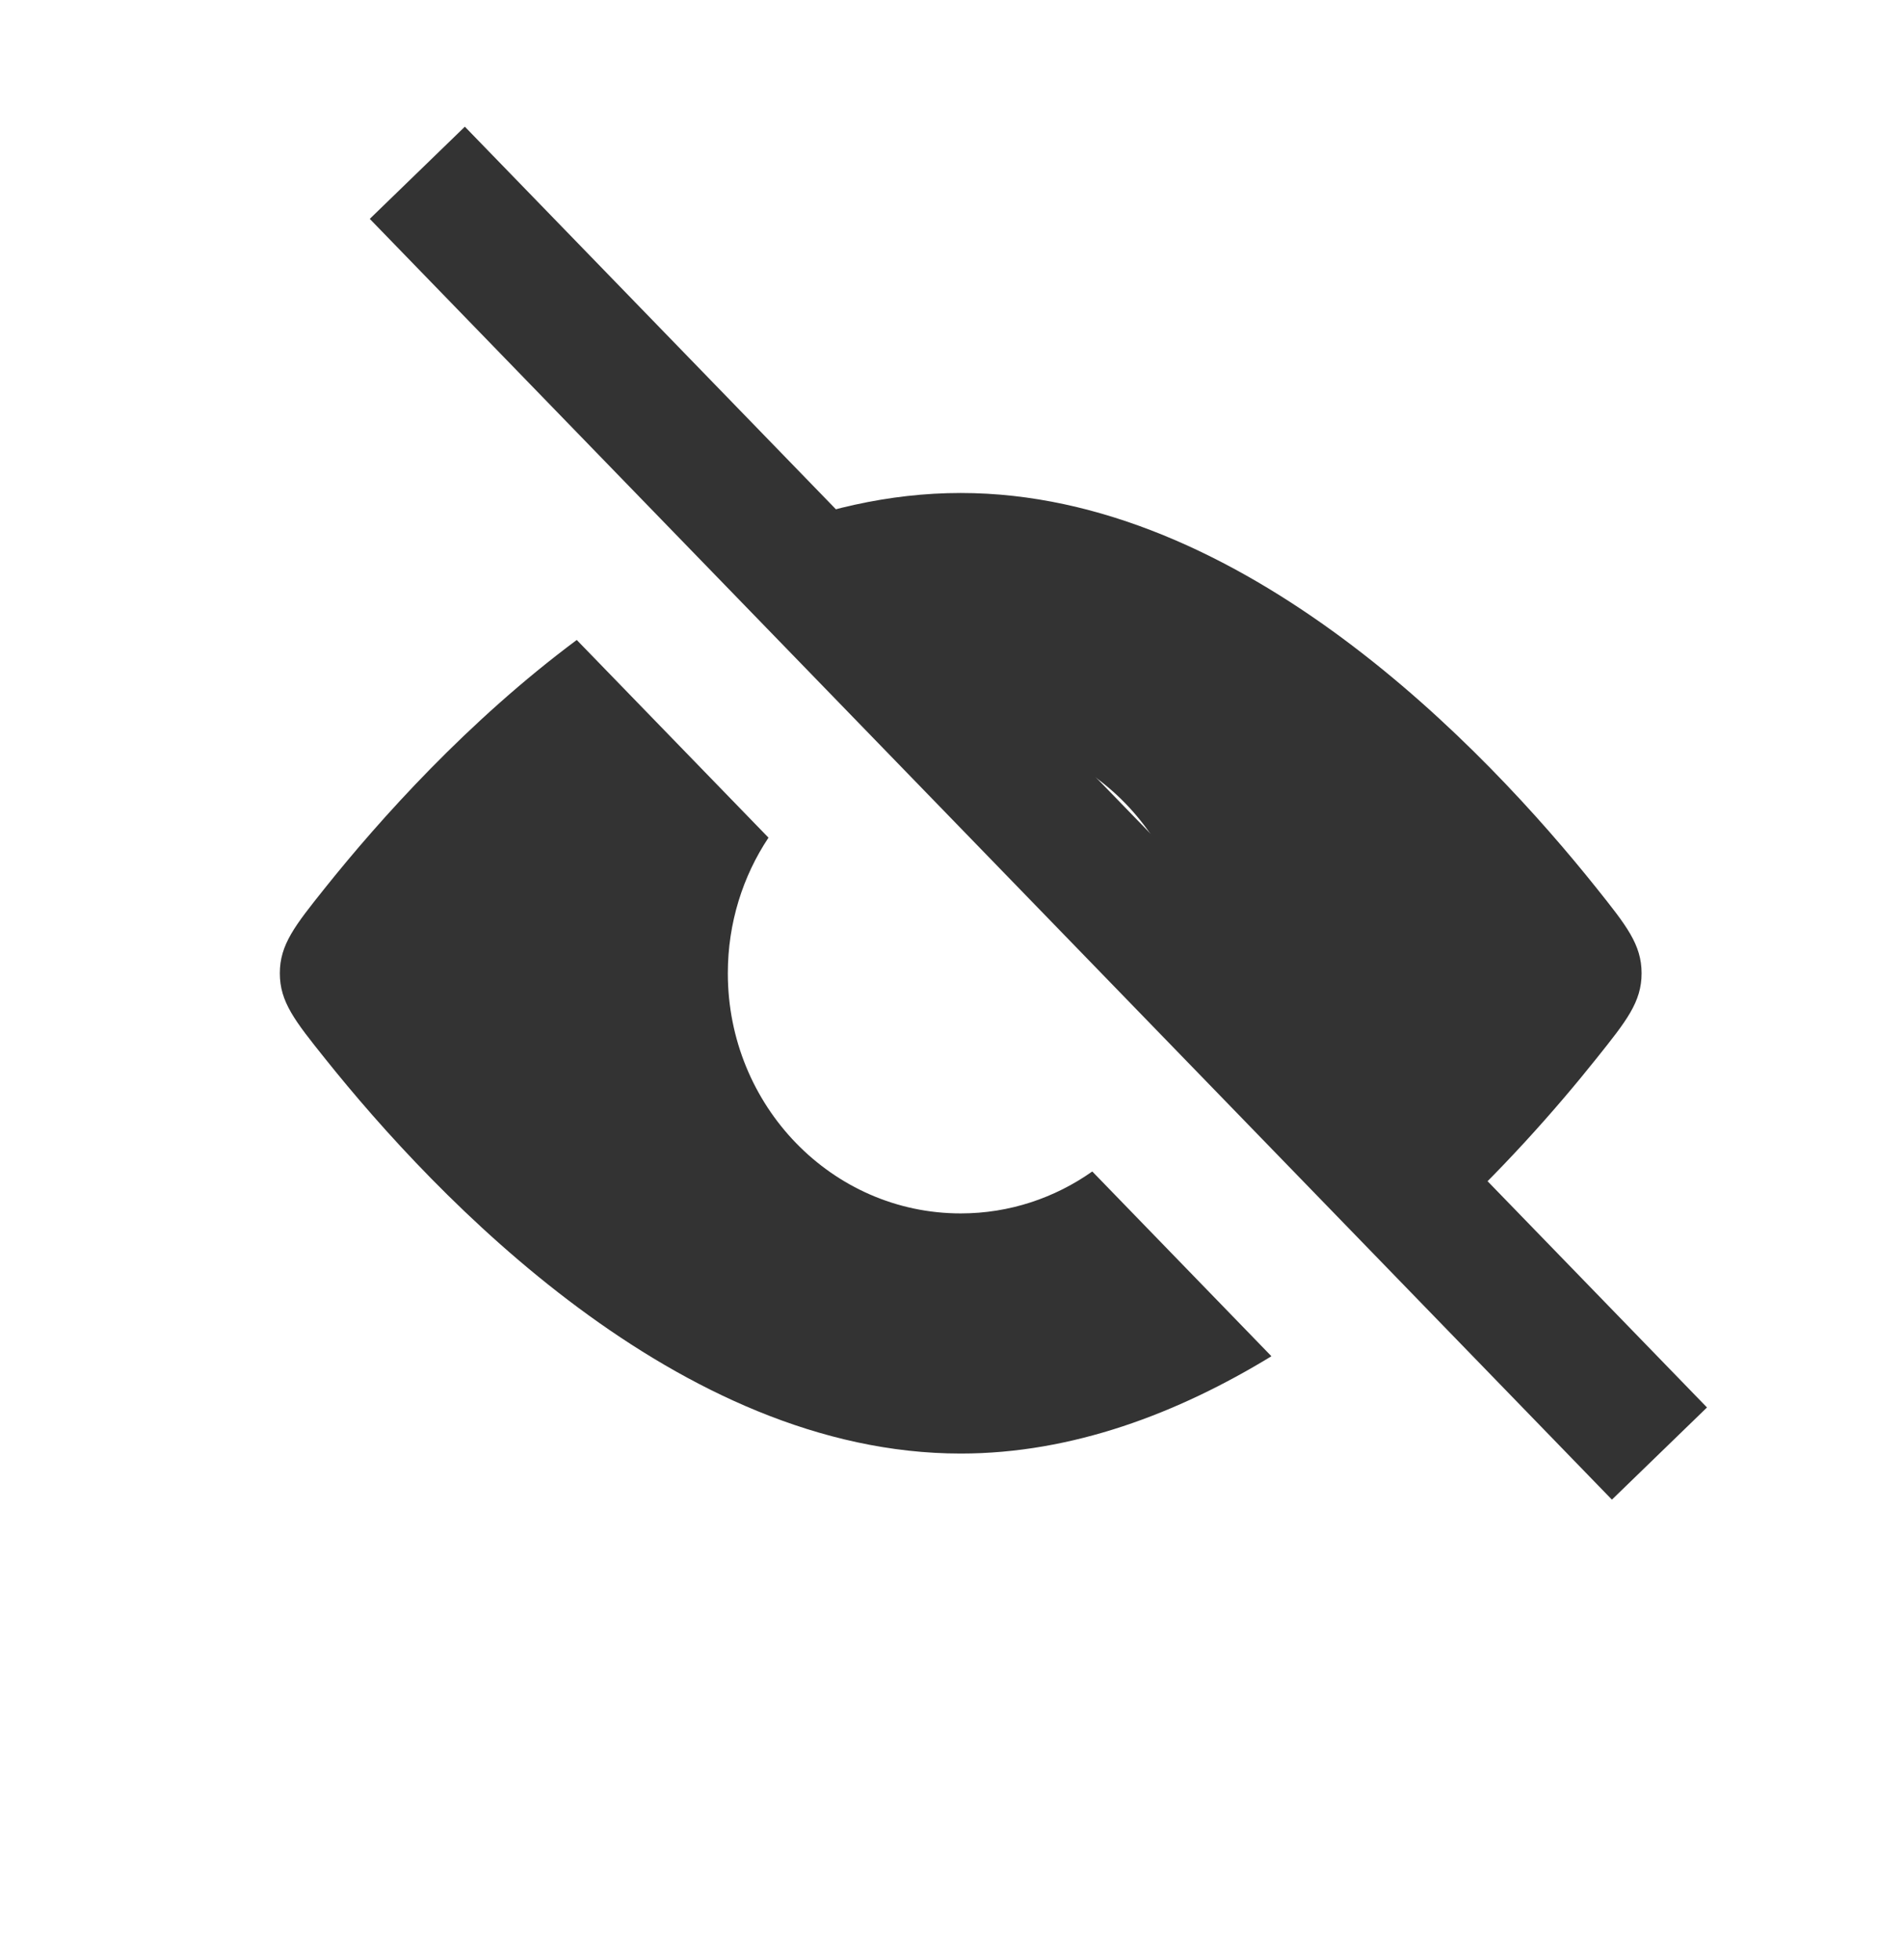 <svg width="34" height="35" viewBox="0 0 34 35" fill="none" xmlns="http://www.w3.org/2000/svg">
<path fill-rule="evenodd" clip-rule="evenodd" d="M25.553 22.066C26.791 20.946 27.802 19.79 28.507 18.906C29.045 18.233 29.314 17.896 29.314 17.383C29.314 16.87 29.045 16.533 28.507 15.859C26.538 13.394 22.196 8.805 17.156 8.805C15.868 8.805 14.626 9.104 13.457 9.591L16.863 13.104C16.96 13.097 17.057 13.094 17.156 13.094C19.453 13.094 21.315 15.014 21.315 17.383C21.315 17.484 21.311 17.585 21.305 17.684L25.553 22.066ZM13.723 14.961C13.265 15.65 12.997 16.484 12.997 17.383C12.997 19.752 14.859 21.672 17.156 21.672C18.027 21.672 18.836 21.395 19.505 20.923L22.704 24.223C21.033 25.243 19.149 25.961 17.156 25.961C12.115 25.961 7.773 21.371 5.804 18.906C5.266 18.233 4.997 17.896 4.997 17.383C4.997 16.87 5.266 16.533 5.804 15.859C6.784 14.633 8.351 12.881 10.299 11.43L13.723 14.961Z" fill="#333333"/>
<path d="M7.452 3.086L29.633 25.961" stroke="#333333" stroke-width="2.365"/>
</svg>
